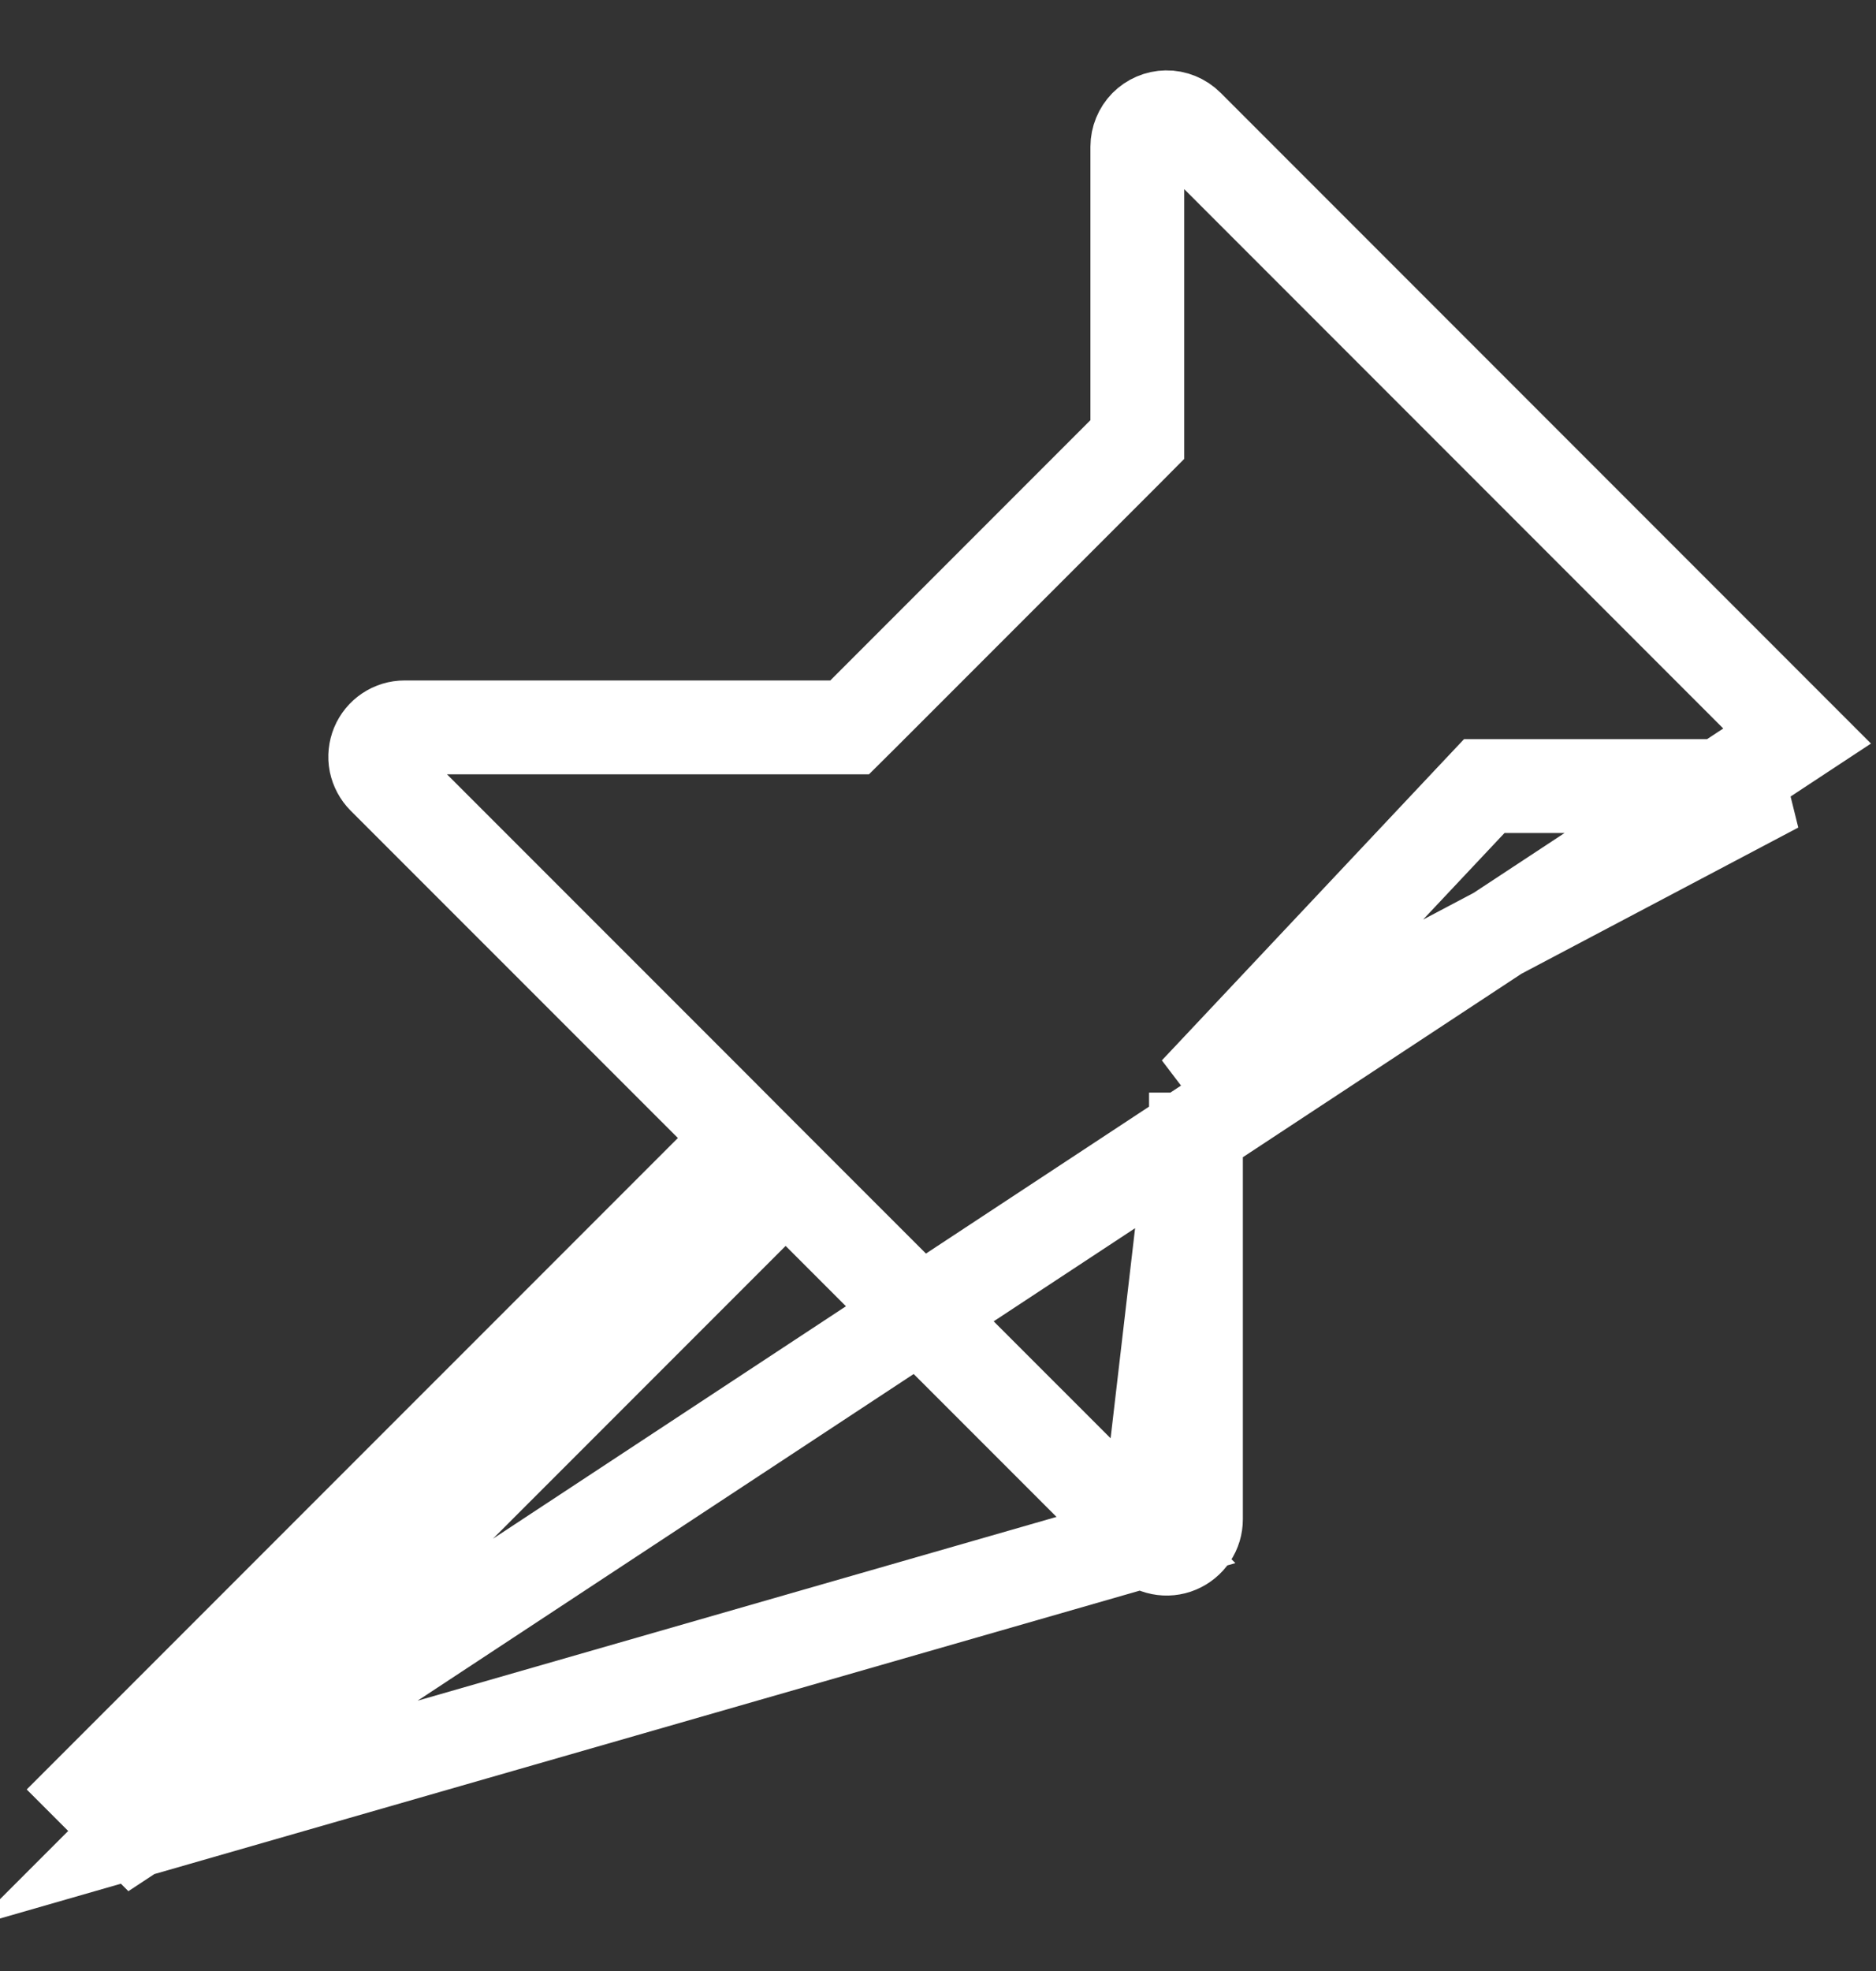 <svg width="20" height="21" viewBox="0 0 20 21" fill="none" xmlns="http://www.w3.org/2000/svg">
<rect x="0" y="0" width="20" height="21" fill="#333333" stroke="none"/>
<path d="M1.434 19.508L8.022 12.921L8.375 12.567L8.729 12.921L12.217 16.408L1.434 19.508ZM1.434 19.508L0.992 19.066L7.58 12.479L7.933 12.125L7.58 11.771L4.092 8.284C4.048 8.24 4.019 8.184 4.006 8.124C3.994 8.063 4.001 8 4.024 7.943C4.048 7.886 4.088 7.837 4.139 7.803C4.191 7.768 4.251 7.75 4.313 7.75H8.851H9.058L9.205 7.604L11.979 4.83L12.125 4.683V4.476V1.563C12.125 1.481 12.158 1.402 12.215 1.343C12.273 1.285 12.351 1.251 12.433 1.25C12.475 1.249 12.516 1.257 12.555 1.273C12.594 1.289 12.629 1.312 12.659 1.342L12.659 1.342L19.159 7.842C19.159 7.842 19.159 7.842 19.159 7.842L1.434 19.508ZM12.75 11.641L12.886 11.497L15.676 8.532L15.824 8.375H16.04H18.938L12.75 11.641ZM12.75 11.641V11.839M12.75 11.641V11.839M12.75 11.839V16.187C12.75 16.249 12.732 16.31 12.697 16.361C12.663 16.412 12.614 16.452 12.557 16.476C12.5 16.5 12.437 16.506 12.377 16.494C12.316 16.482 12.261 16.452 12.217 16.409L12.75 11.839Z" stroke="white"/>
</svg>
